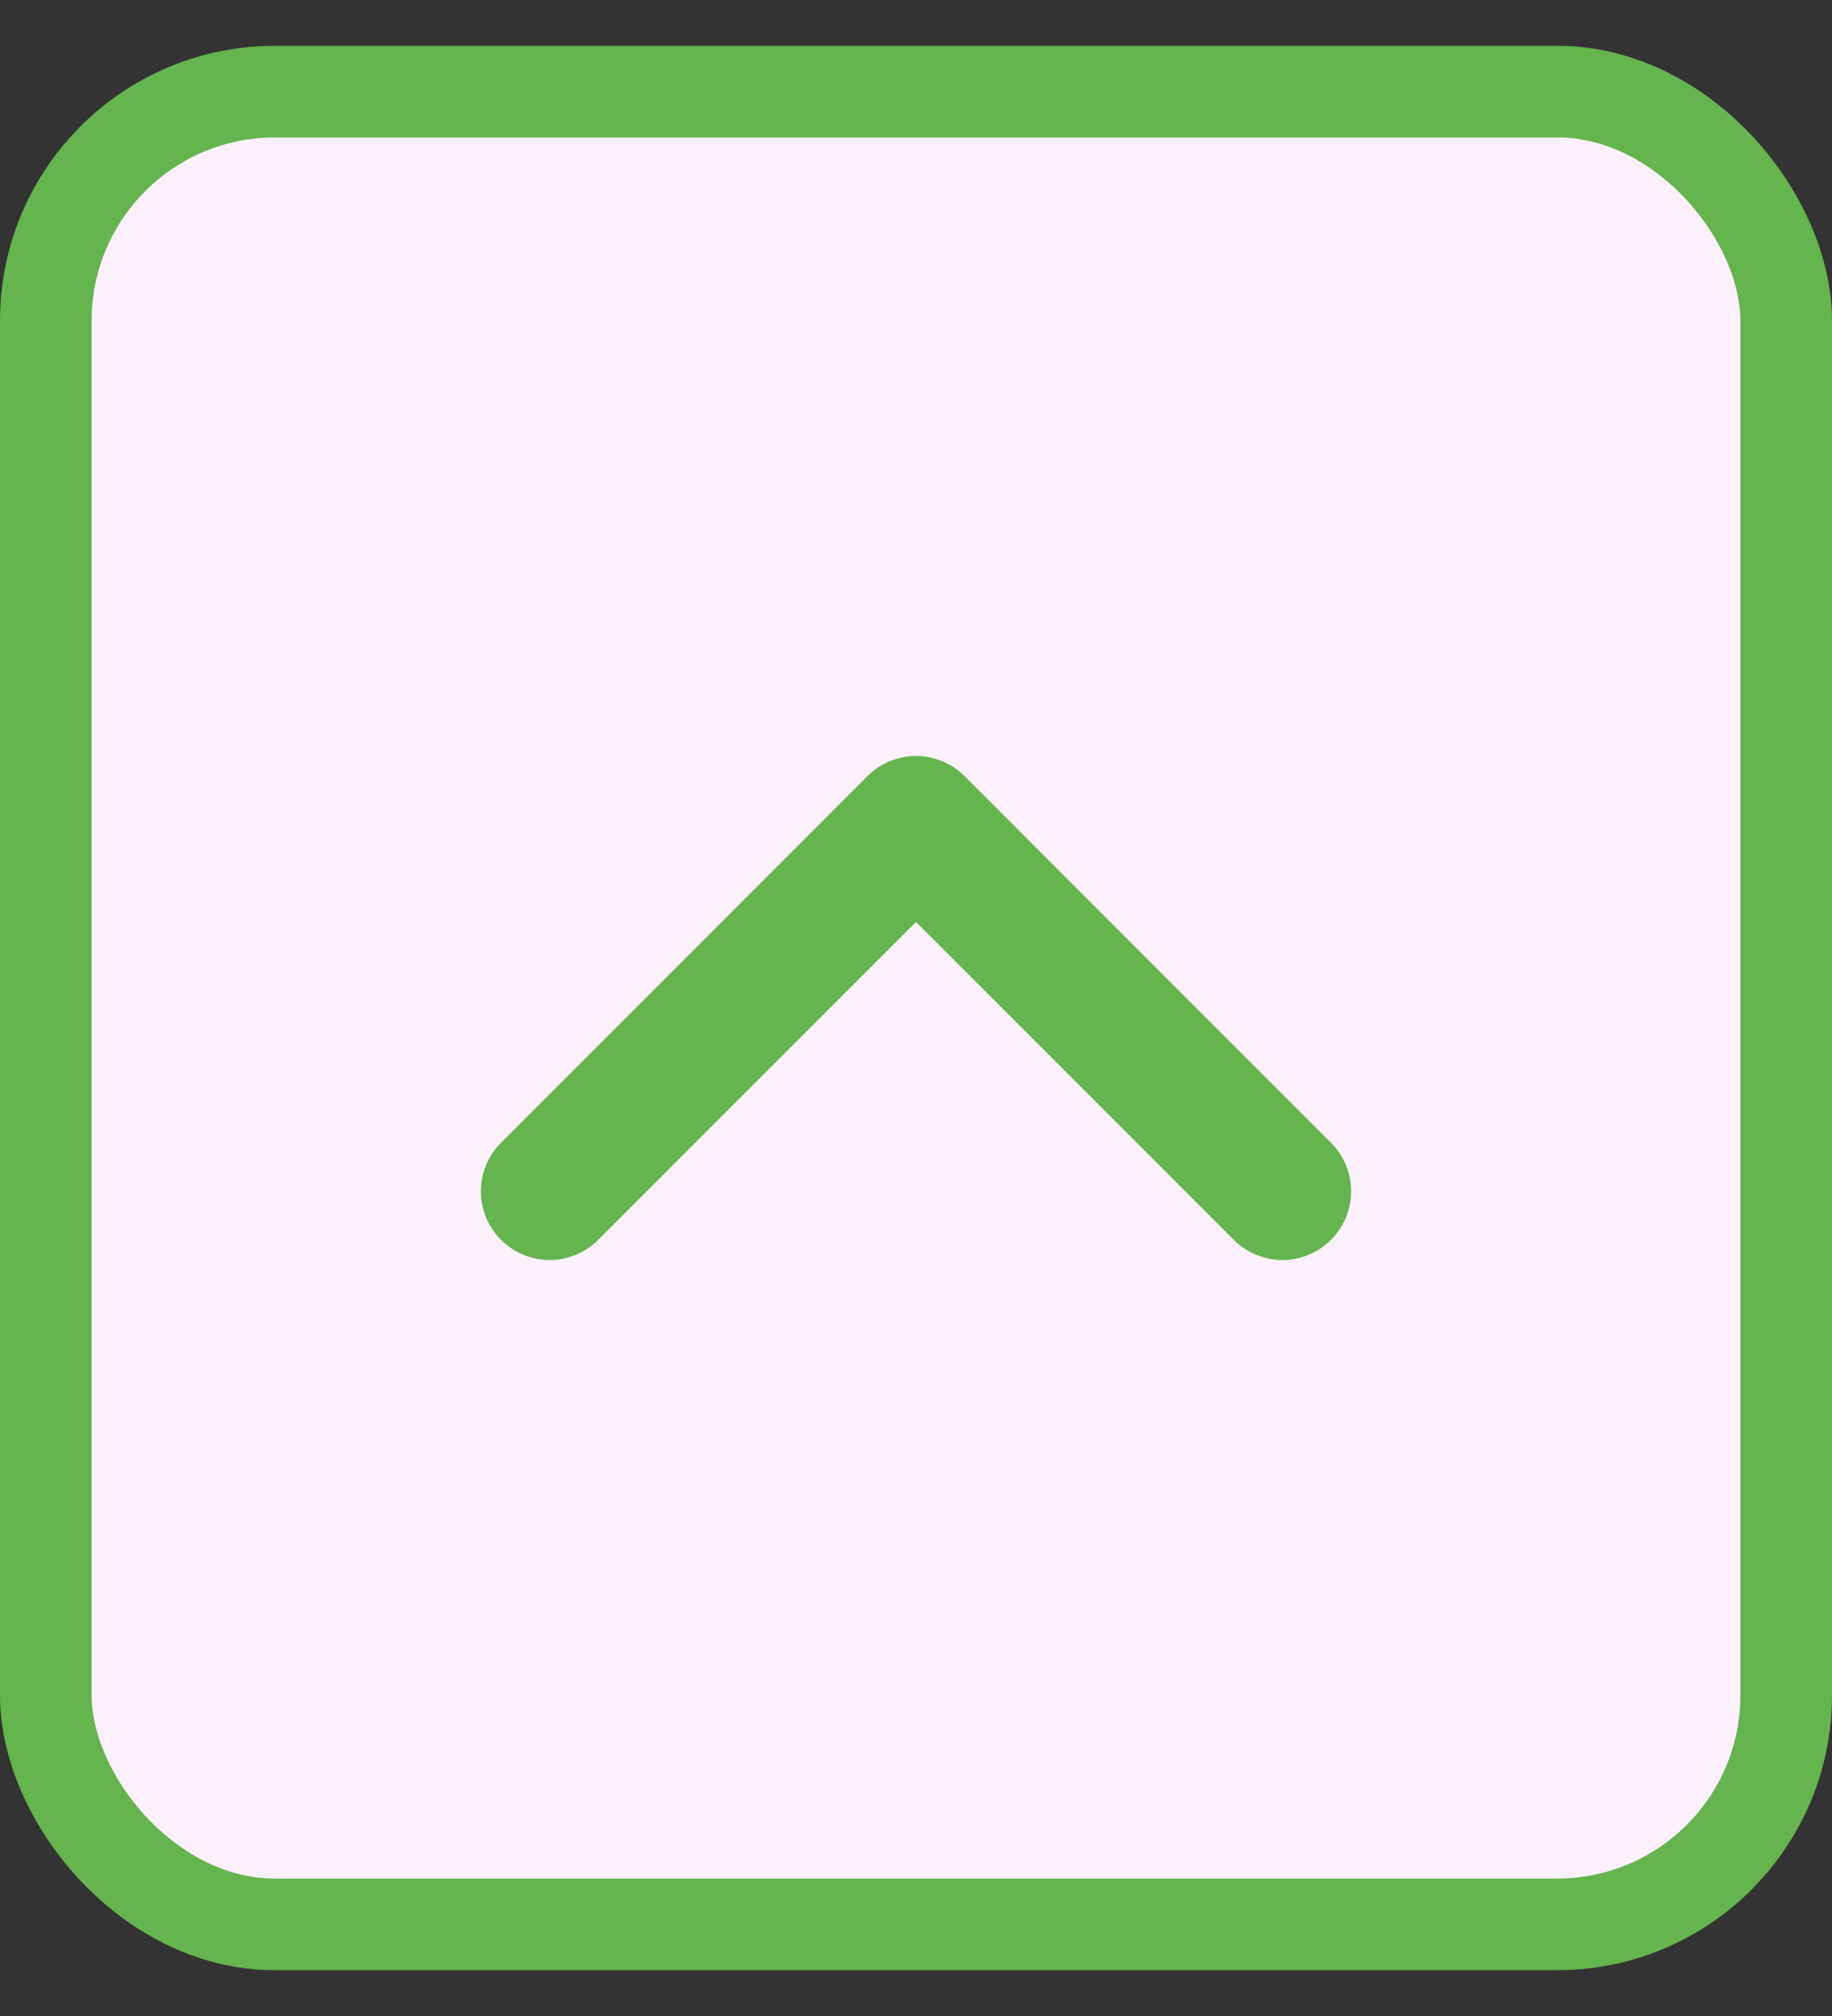 <svg width="20" height="22" viewBox="0 0 20 22" fill="none" xmlns="http://www.w3.org/2000/svg">
<rect x="0" y="0" width="20" height="22" fill="#333333" stroke="none"/>
<rect x="0.5" y="1" width="19" height="20" rx="2.5" fill="#FCF0FD"/>
<path d="M6 13L10 9L14 13" stroke="#64b54d" stroke-width="1.5" stroke-linecap="round" stroke-linejoin="round"/>
<rect x="0.5" y="1" width="19" height="20" rx="2.5" stroke="#64b54d"/>
</svg>
